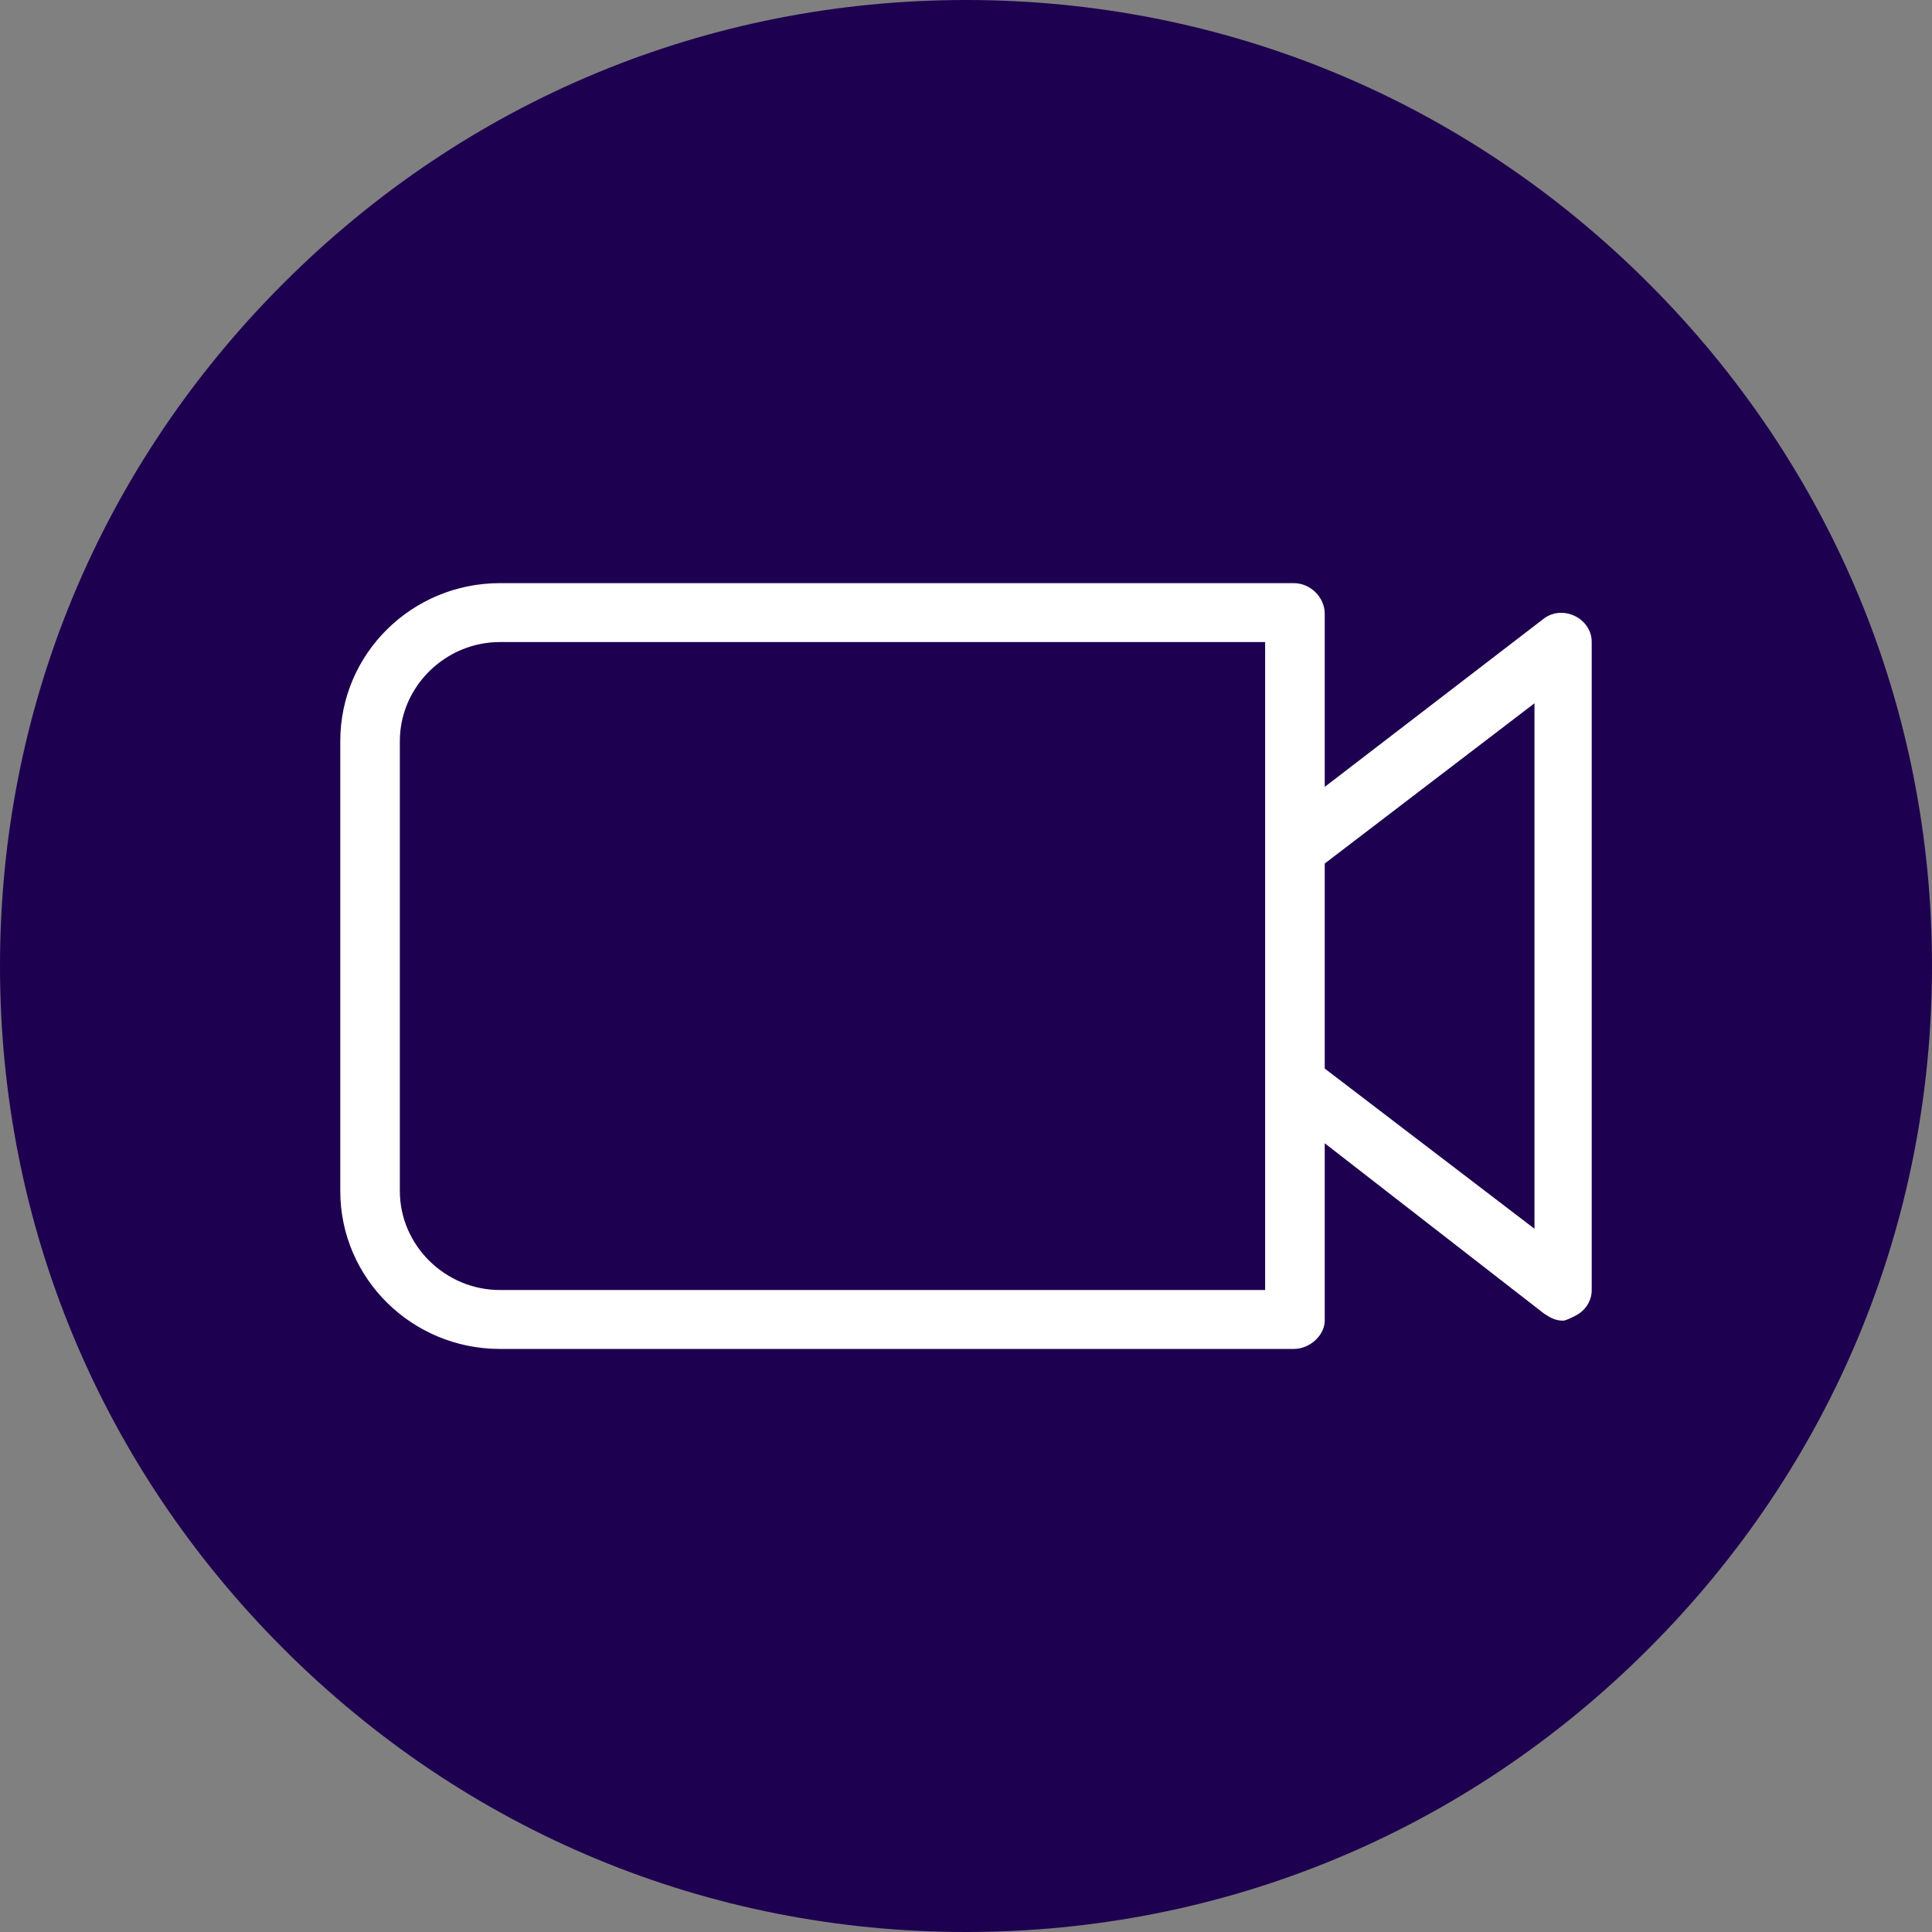 <?xml version="1.0" encoding="UTF-8"?><svg xmlns="http://www.w3.org/2000/svg" viewBox="0 0 53 53"><rect x="0" y="0" width="53" height="53" fill="#808080" stroke="none"/><defs><style>.d{fill:#fff;}.e{fill:#1e0050;}</style></defs><g id="a"/><g id="b"><g id="c"><g><path class="e" d="M26.5,53c-7.066,0-13.691-2.738-18.726-7.773C2.738,40.191,0,33.567,0,26.5S2.738,12.809,7.774,7.773C12.809,2.738,19.434,0,26.5,0c7.067,0,13.692,2.738,18.727,7.773,5.035,5.036,7.773,11.66,7.773,18.727s-2.738,13.691-7.773,18.727c-5.035,5.035-11.66,7.773-18.727,7.773Z"/><path class="d" d="M43.207,16.901c-.261-.129-.589-.129-.85,.065l-6.016,4.62v-4.749c0-.452-.392-.84-.85-.84H13.716c-2.42,0-4.381,1.939-4.381,4.331v12.346c0,2.392,1.962,4.331,4.381,4.331h21.775c.458,0,.85-.388,.85-.776v-4.866l6.016,4.672c.196,.129,.327,.194,.523,.194,.065,0,.196-.064,.327-.129,.262-.129,.458-.388,.458-.711V17.612c0-.323-.196-.582-.458-.711Zm-8.501,18.488H13.716c-1.504,0-2.747-1.228-2.747-2.715v-12.346c0-1.487,1.243-2.715,2.747-2.715h20.99v17.776Zm7.389-1.681l-5.754-4.395v-5.624l5.754-4.396v14.415Z"/></g></g></g></svg>